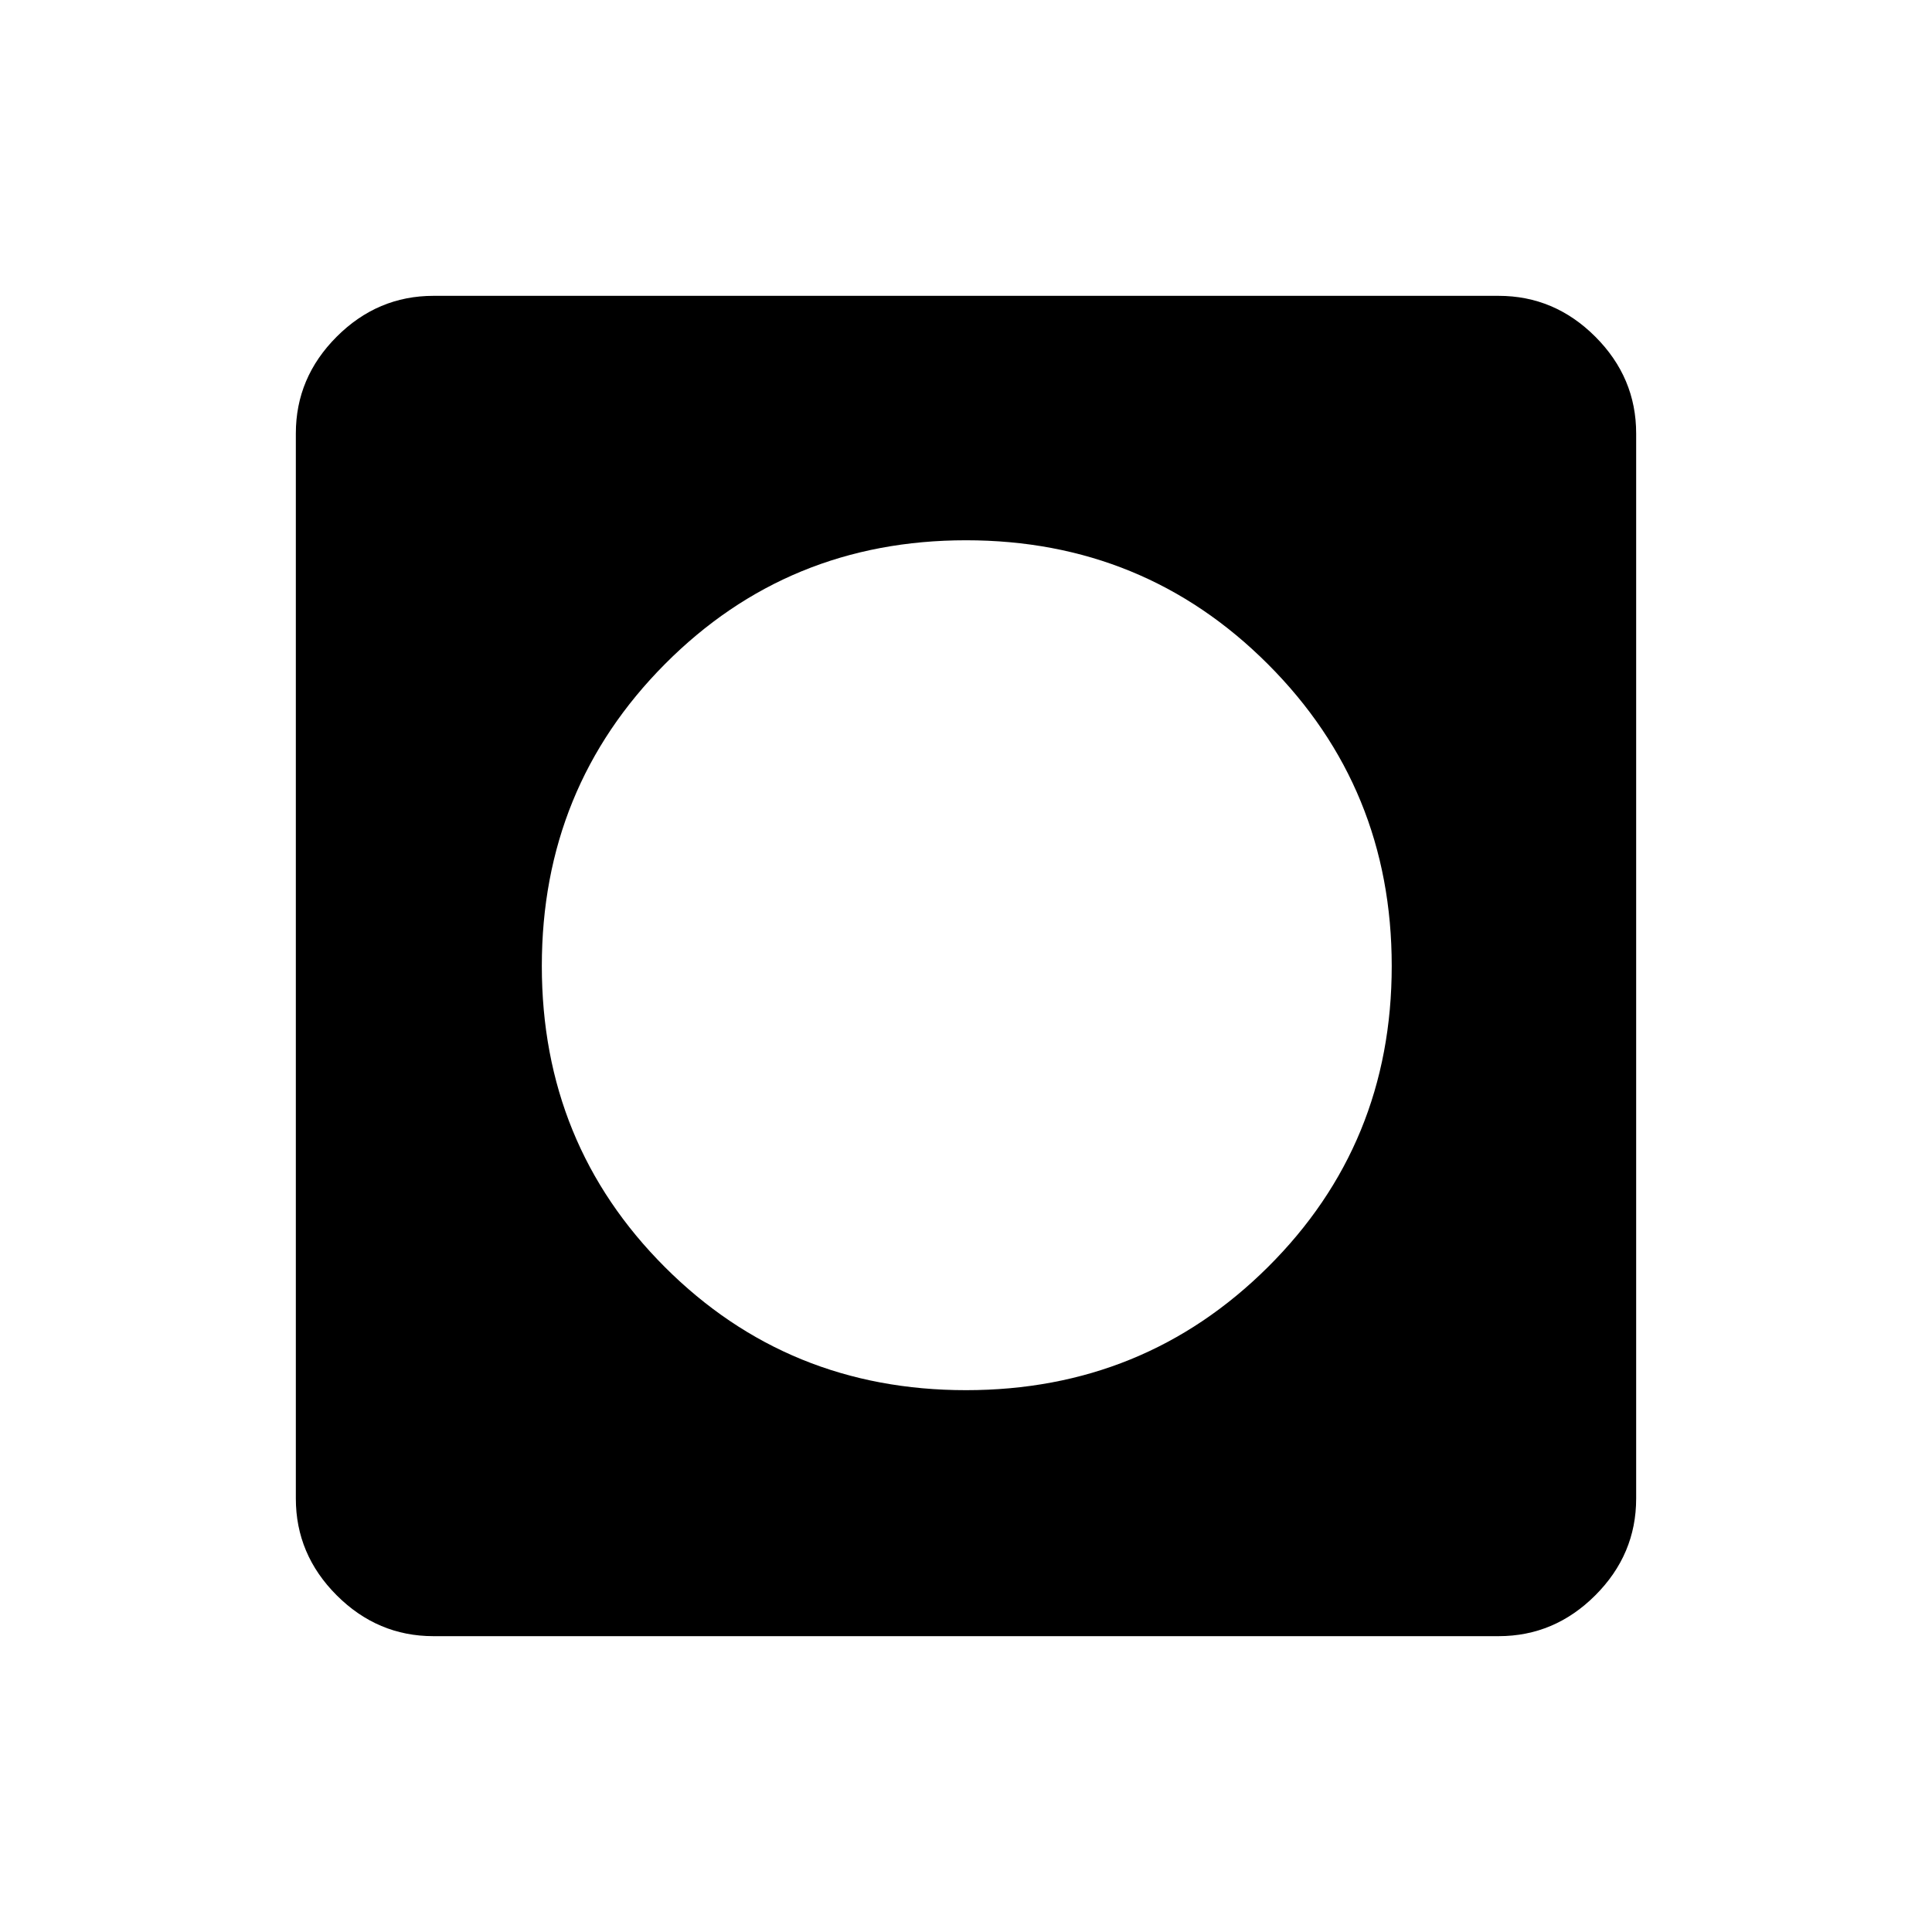 <svg xmlns="http://www.w3.org/2000/svg" height="48" viewBox="0 -960 960 960" width="48"><path d="M480-269.23q88.46 0 150-61.15 61.54-61.16 61.54-149.62 0-88.46-61.54-150-61.54-61.54-150-61.54-88.46 0-149.62 61.54-61.15 61.54-61.15 150 0 88.46 61.15 149.62 61.16 61.15 149.62 61.15ZM215.38-147q-27.78 0-48.08-20.3-20.3-20.3-20.3-48.08v-529.24q0-27.78 20.3-48.08 20.3-20.3 48.08-20.3h529.24q27.78 0 48.08 20.3 20.3 20.3 20.3 48.08v529.24q0 27.78-20.3 48.08-20.3 20.3-48.08 20.3H215.38Z"/></svg>